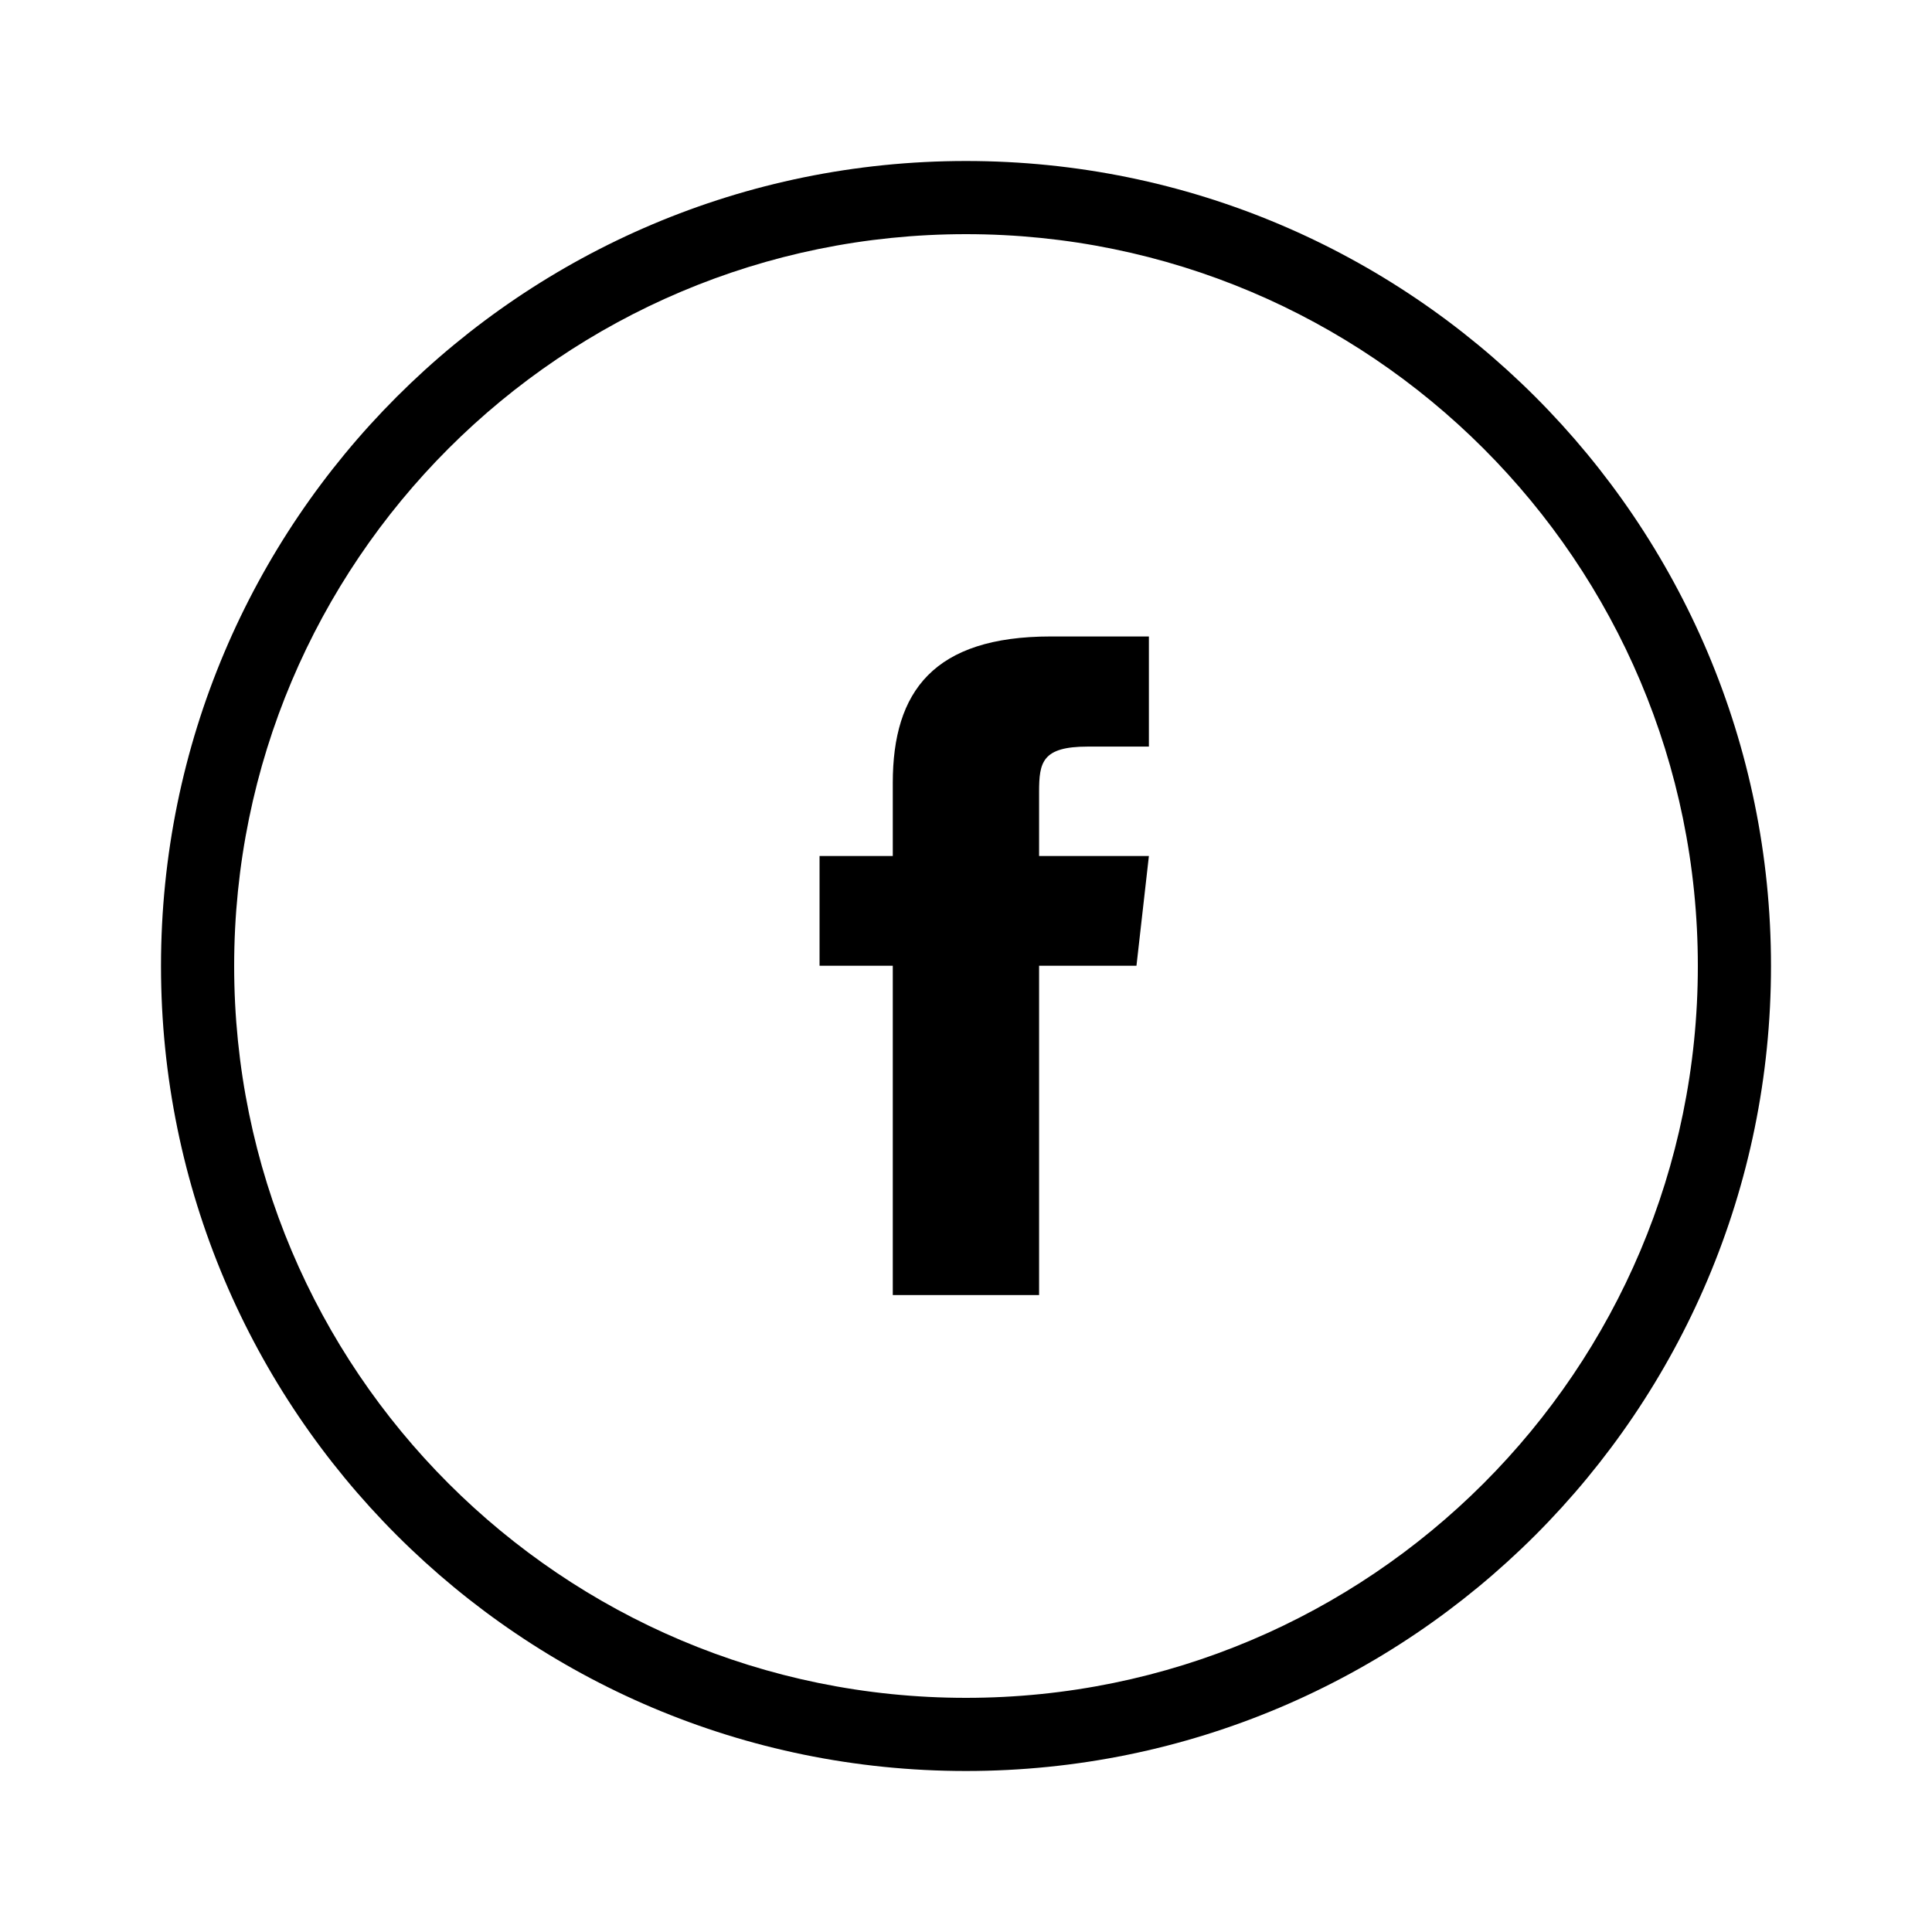 <svg width="30" height="30" viewBox="0 0 30 30" fill="none" xmlns="http://www.w3.org/2000/svg">
<path d="M13.863 12.156V13.292H12.726V14.996H13.863V20.11H16.135V14.996H17.647L17.84 13.292H16.135V12.298C16.135 11.837 16.181 11.593 16.891 11.593H17.84V9.883H16.317C14.499 9.883 13.863 10.735 13.863 12.156Z" fill="black"/>
<path d="M15 2.5C8.096 2.5 2.5 8.096 2.5 15C2.5 21.904 8.096 27.5 15 27.5C21.904 27.5 27.5 21.904 27.5 15C27.5 8.096 21.904 2.5 15 2.5ZM15 26.364C8.724 26.364 3.636 21.276 3.636 15C3.636 8.724 8.724 3.636 15 3.636C21.276 3.636 26.364 8.724 26.364 15C26.364 21.276 21.276 26.364 15 26.364Z" fill="black"/>
</svg>
